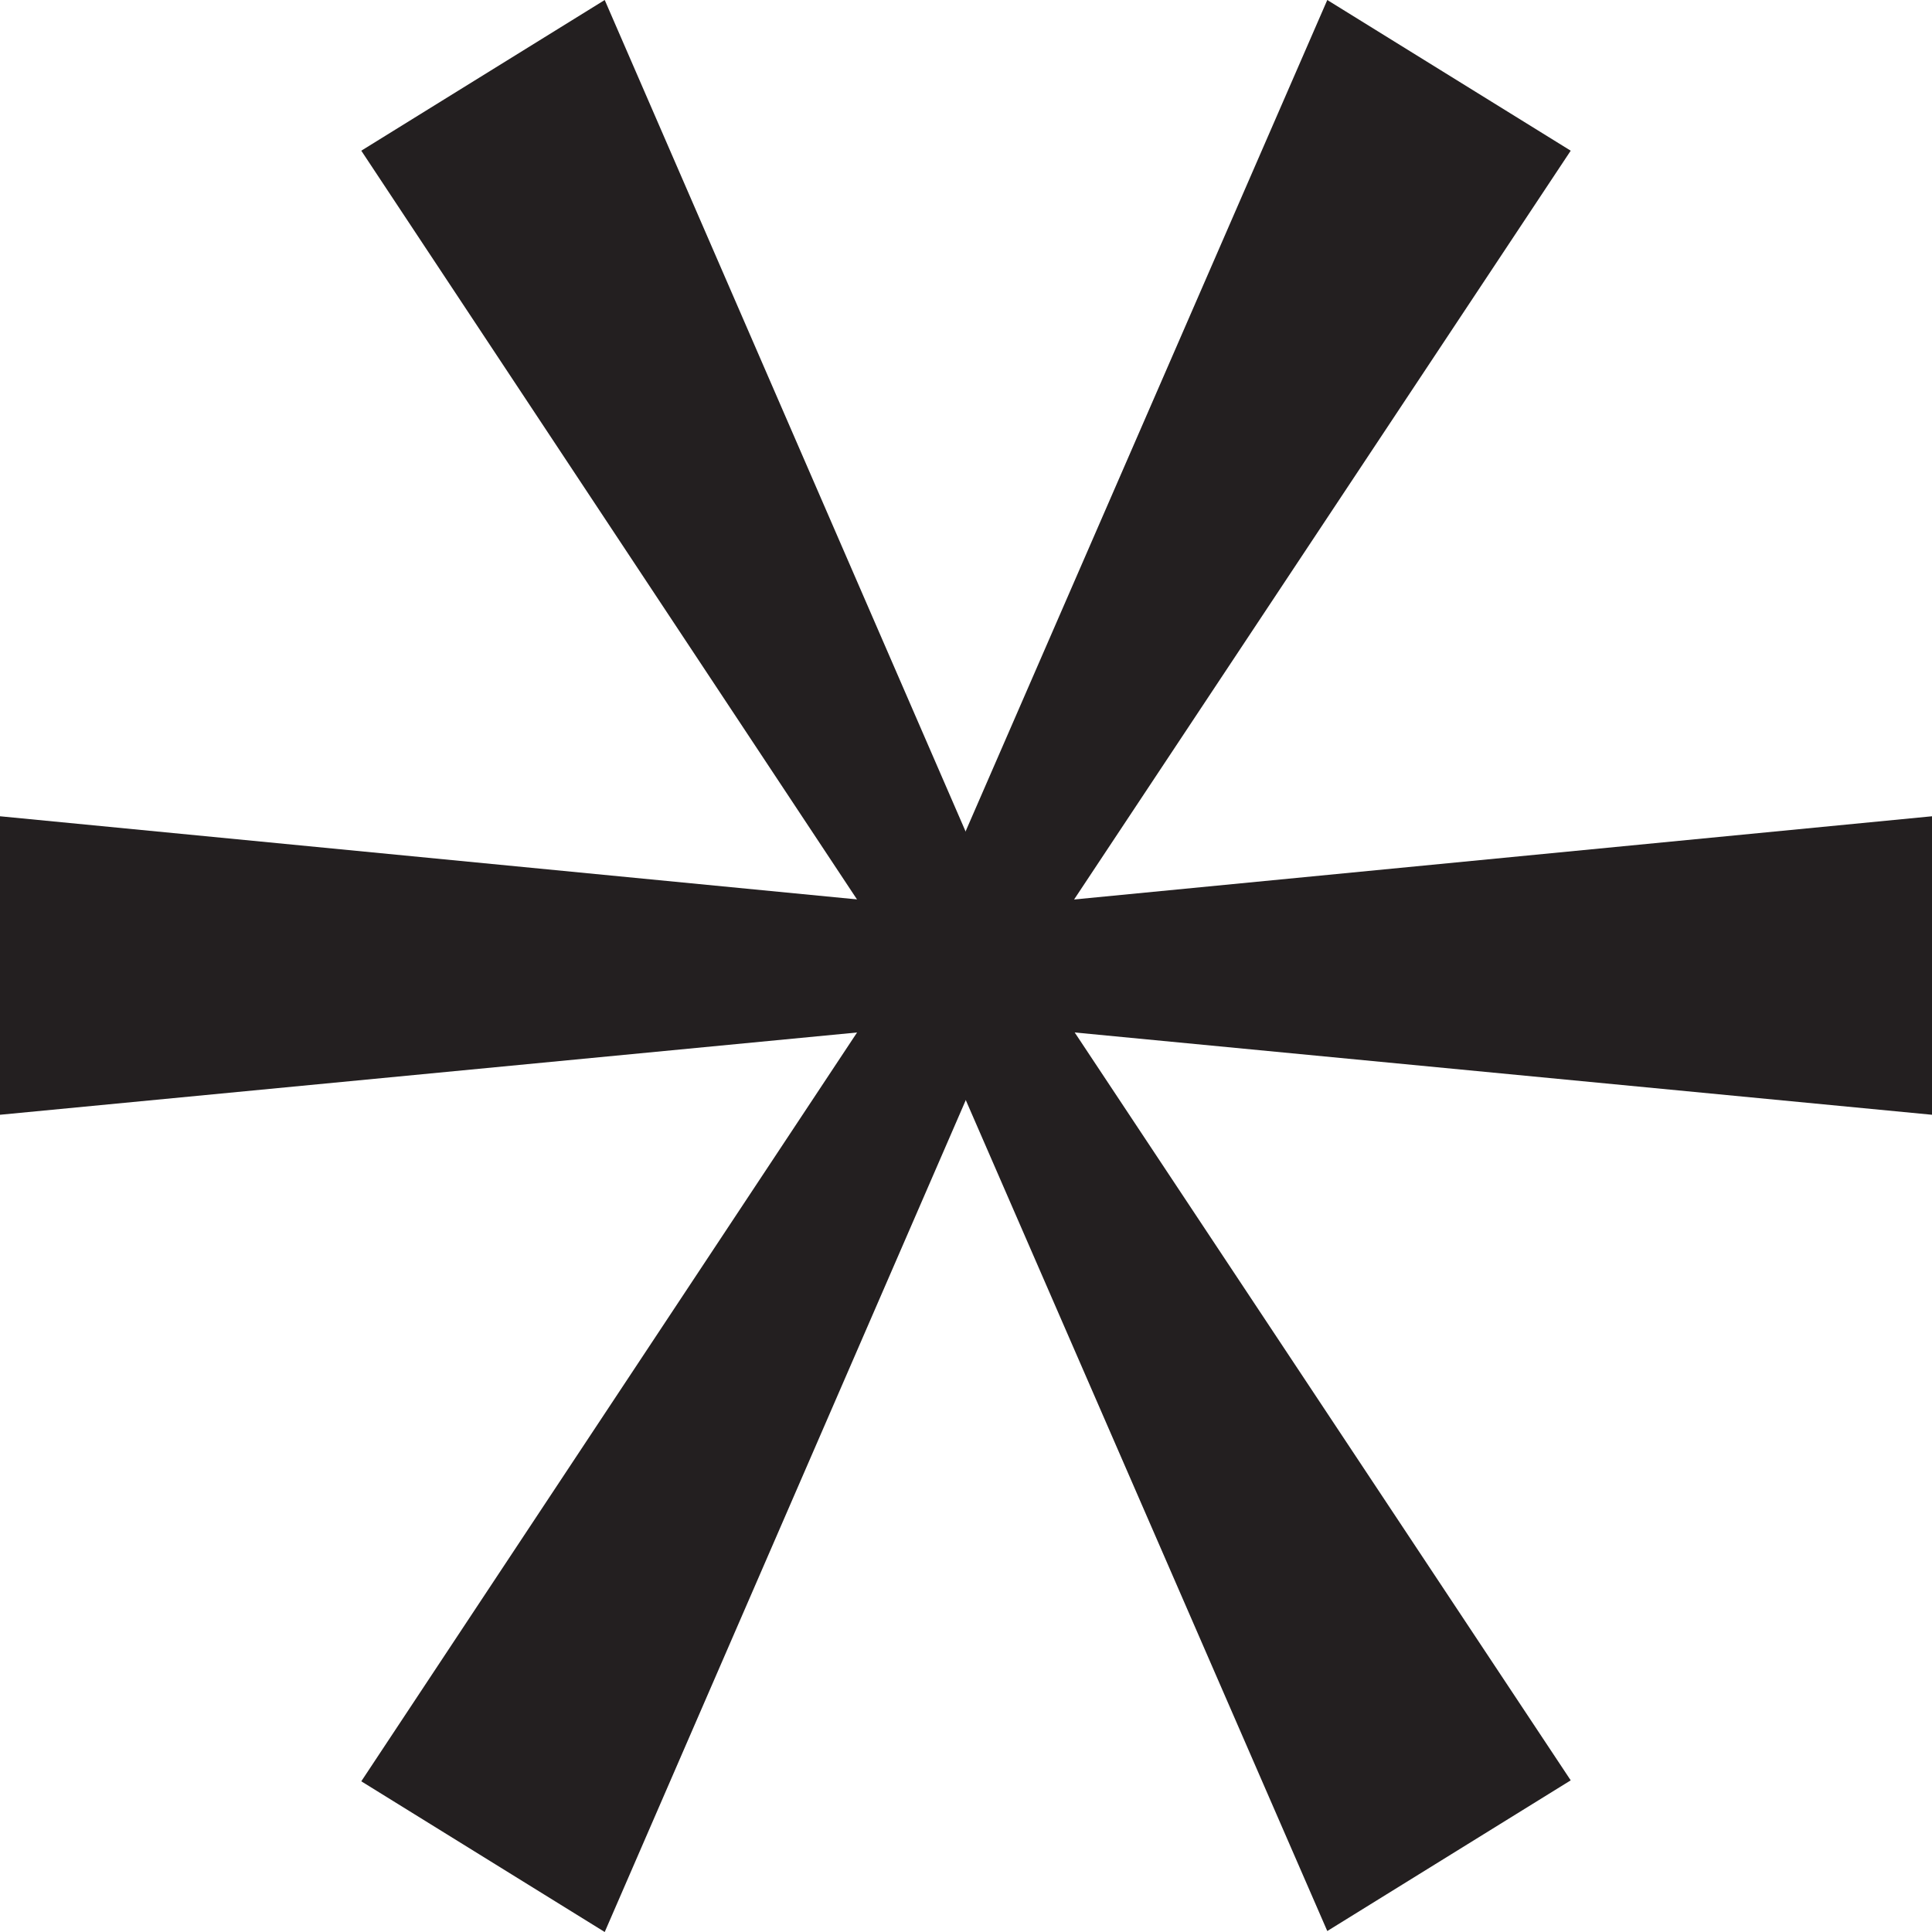 <svg width="2mm" height="2mm" version="1.1" viewBox="-1.01 -1 2 2" xmlns="http://www.w3.org/2000/svg">
 <g transform="translate(-.465 -.491)">
  <path d="m1.455 0.336v0.309l-1-0.096v-0.116" style="fill:#231f20;stroke-width:1.876"/>
  <path d="m-0.545 0.336v0.309l1-0.096v-0.116" style="fill:#231f20;stroke-width:1.876"/>
  <path d="m-0.171-0.353 0.252-0.156 0.421 0.97-0.095 0.059" style="fill:#231f20;stroke-width:1.876"/>
  <path d="m0.829 1.49 0.252-0.156-0.579-0.873-0.095 0.059" style="fill:#231f20;stroke-width:1.876"/>
  <path d="m0.829-0.509 0.252 0.156-0.579 0.873-0.095-0.059" style="fill:#231f20;stroke-width:1.876"/>
  <path d="m-0.171 1.335 0.252 0.156 0.421-0.97-0.095-0.059" style="fill:#231f20;stroke-width:1.876"/>
 </g>
</svg>
